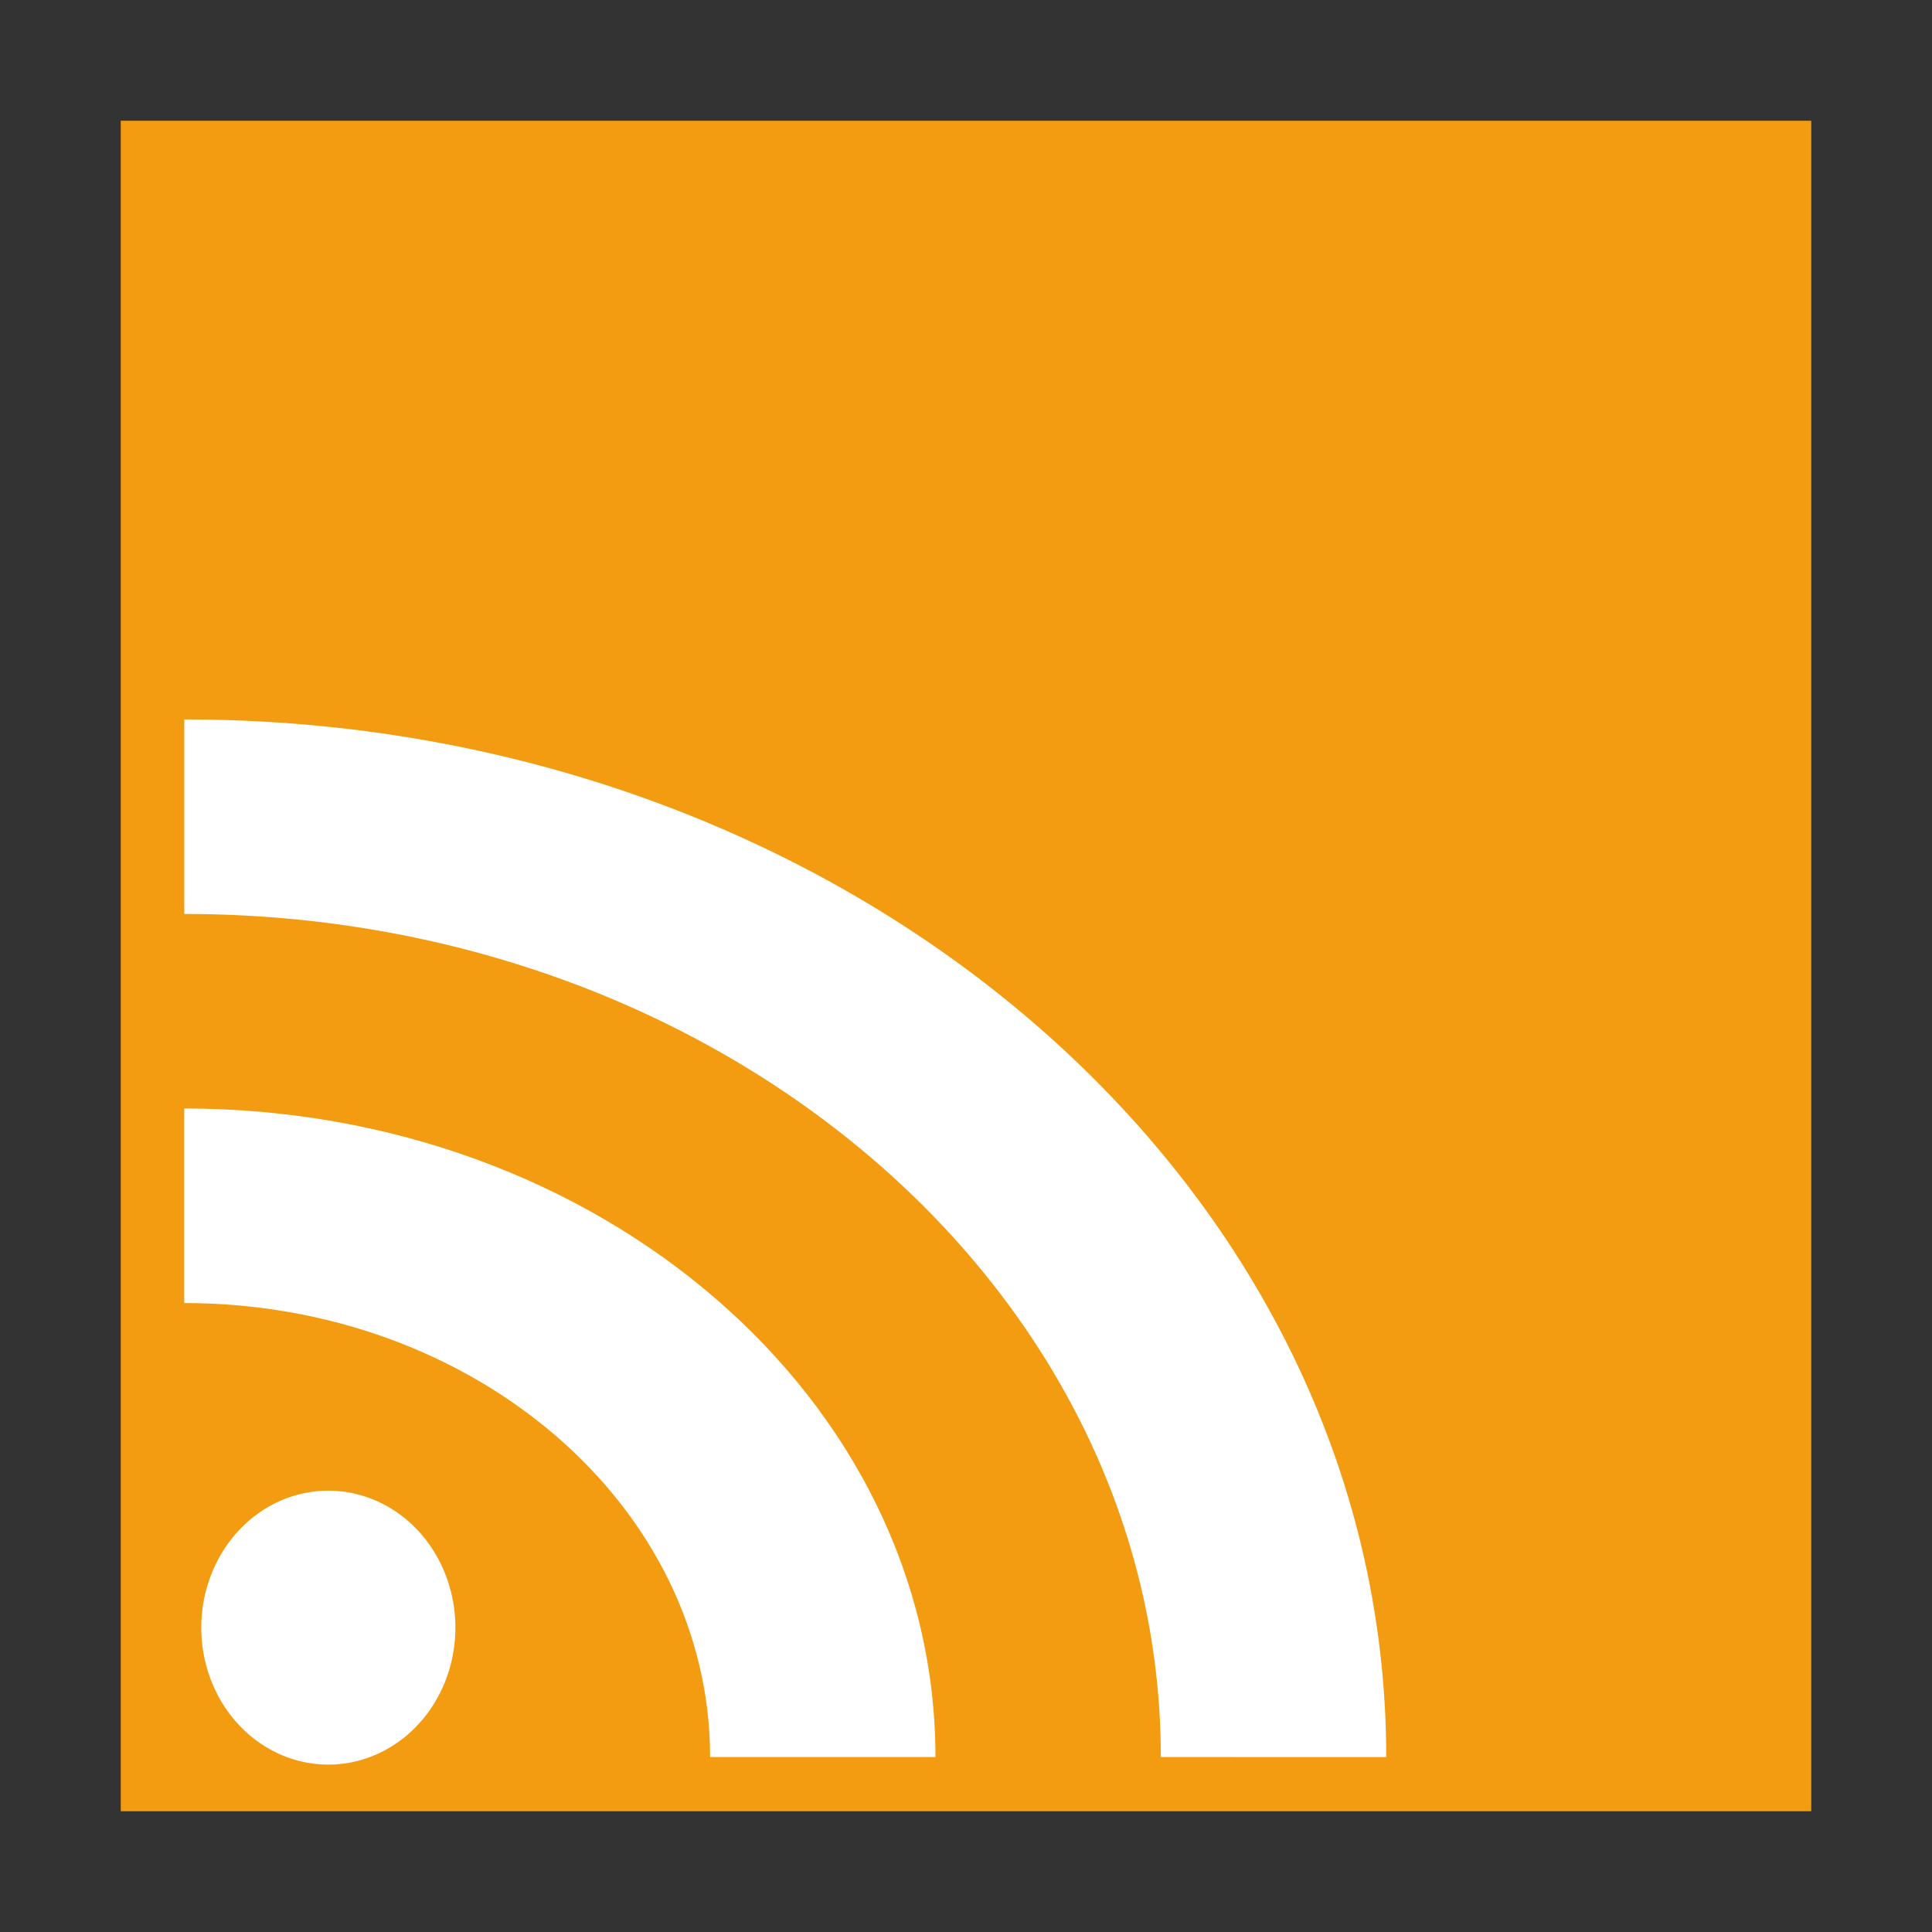 <svg width="48" version="1.1" xmlns="http://www.w3.org/2000/svg" height="48">
<rect width="100%" height="100%" fill="#333333" stroke="none"/>
<g style="fill-rule:evenodd">
<rect width="42" x="3" y="3" height="42" style="fill:#f39c12;stroke:none" id="rect2988"/>
<g style="fill:#fff" id="g5" transform="matrix(1.064,0,0,1.147,-1.546,-3.533)">
<path id="Oval 213" d="m 18.034,41.139 c 0,-5.431 -5.497,-9.834 -12.279,-9.834 v -4.214 c 9.688,0 17.541,6.289 17.541,14.048 z m 10.525,0 C 28.559,31.053 18.35,22.877 5.756,22.877 v -4.214 c 15.5,0 28.066,10.063 28.066,22.477 z"/>
<path style="stroke:none" id="path3758" d="m 11.646,38.332 a 2.527,2.527 0 1,1 -5.054,0 2.527,2.527 0 1,1 5.054,0 z " transform="matrix(1.174,0,0,1.174,-1.586,-6.666)"/>
</g>
</g>
</svg>

